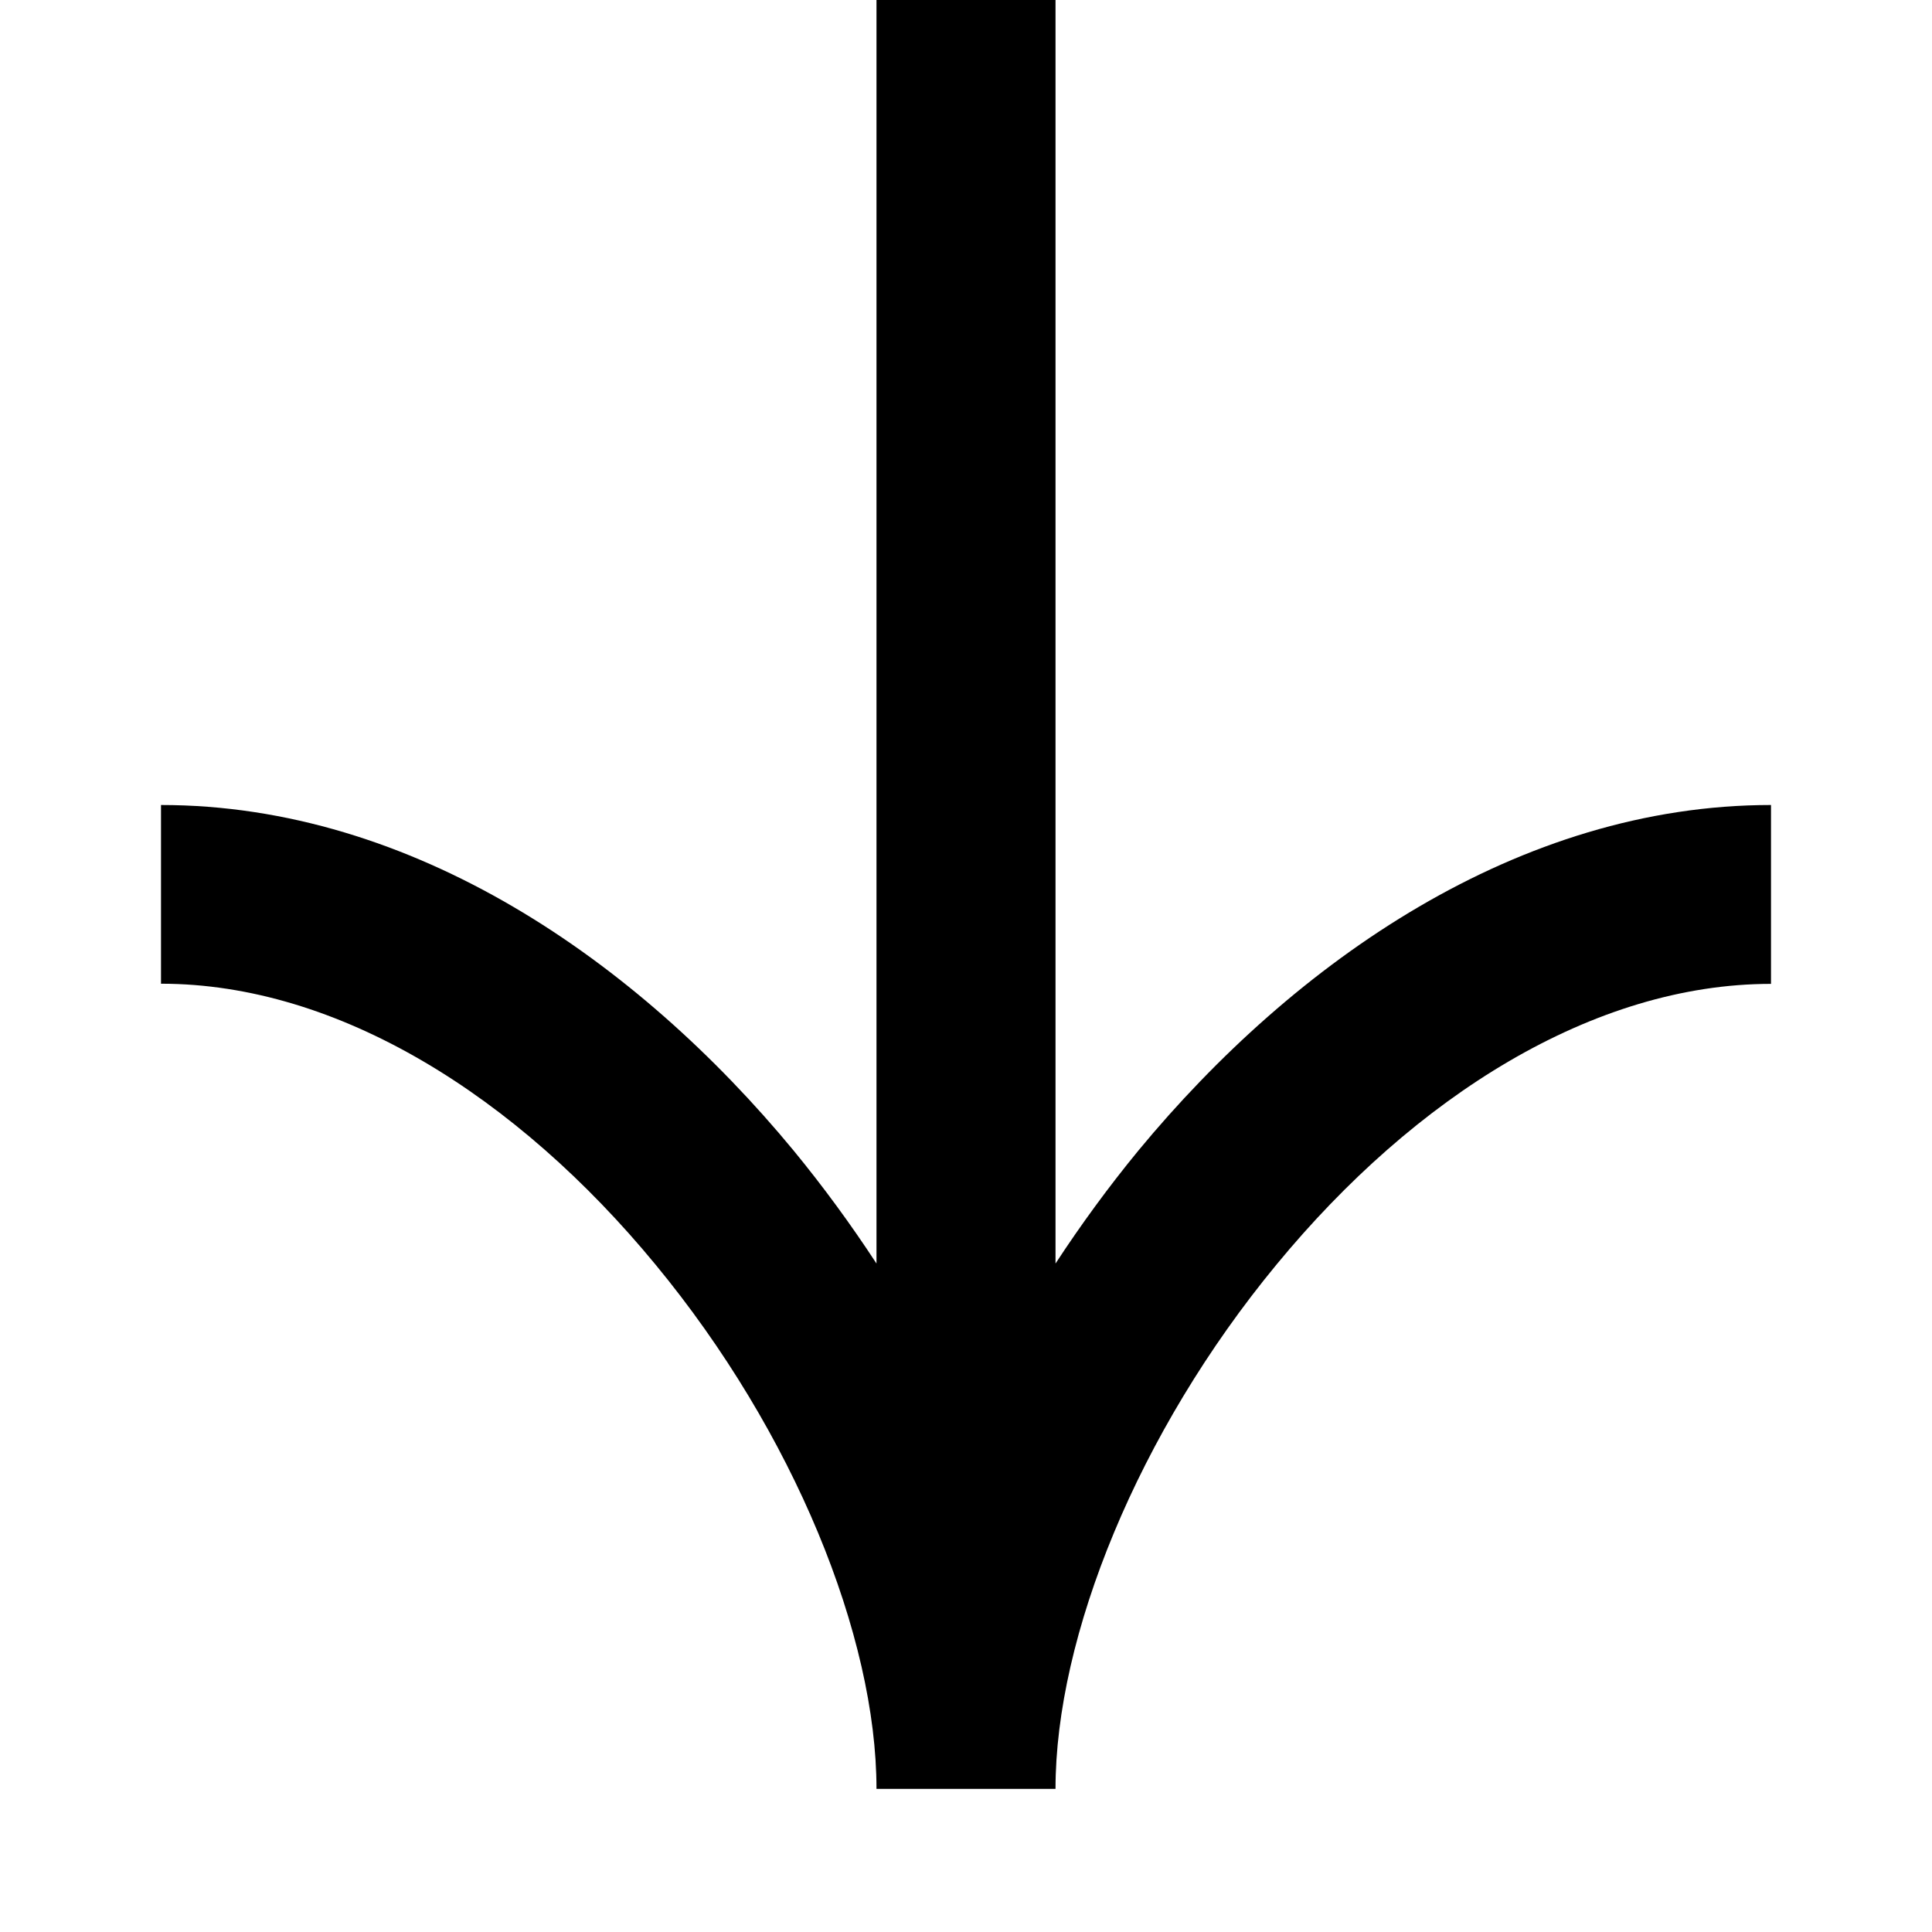 <svg width="12" height="12" fill="none" xmlns="http://www.w3.org/2000/svg"><path fill-rule="evenodd" clip-rule="evenodd" d="M5.444 0h1.112v7.848c.159-.243.331-.478.515-.702C8.043 5.97 9.435 5 11 5v1.111c-1.102 0-2.21.698-3.071 1.743-.862 1.044-1.373 2.311-1.373 3.257H5.444c0-.946-.511-2.213-1.373-3.257C3.21 6.809 2.101 6.11 1 6.11V5c1.565 0 2.957.969 3.929 2.146.184.224.356.459.515.702V0z" fill="#000"/></svg>